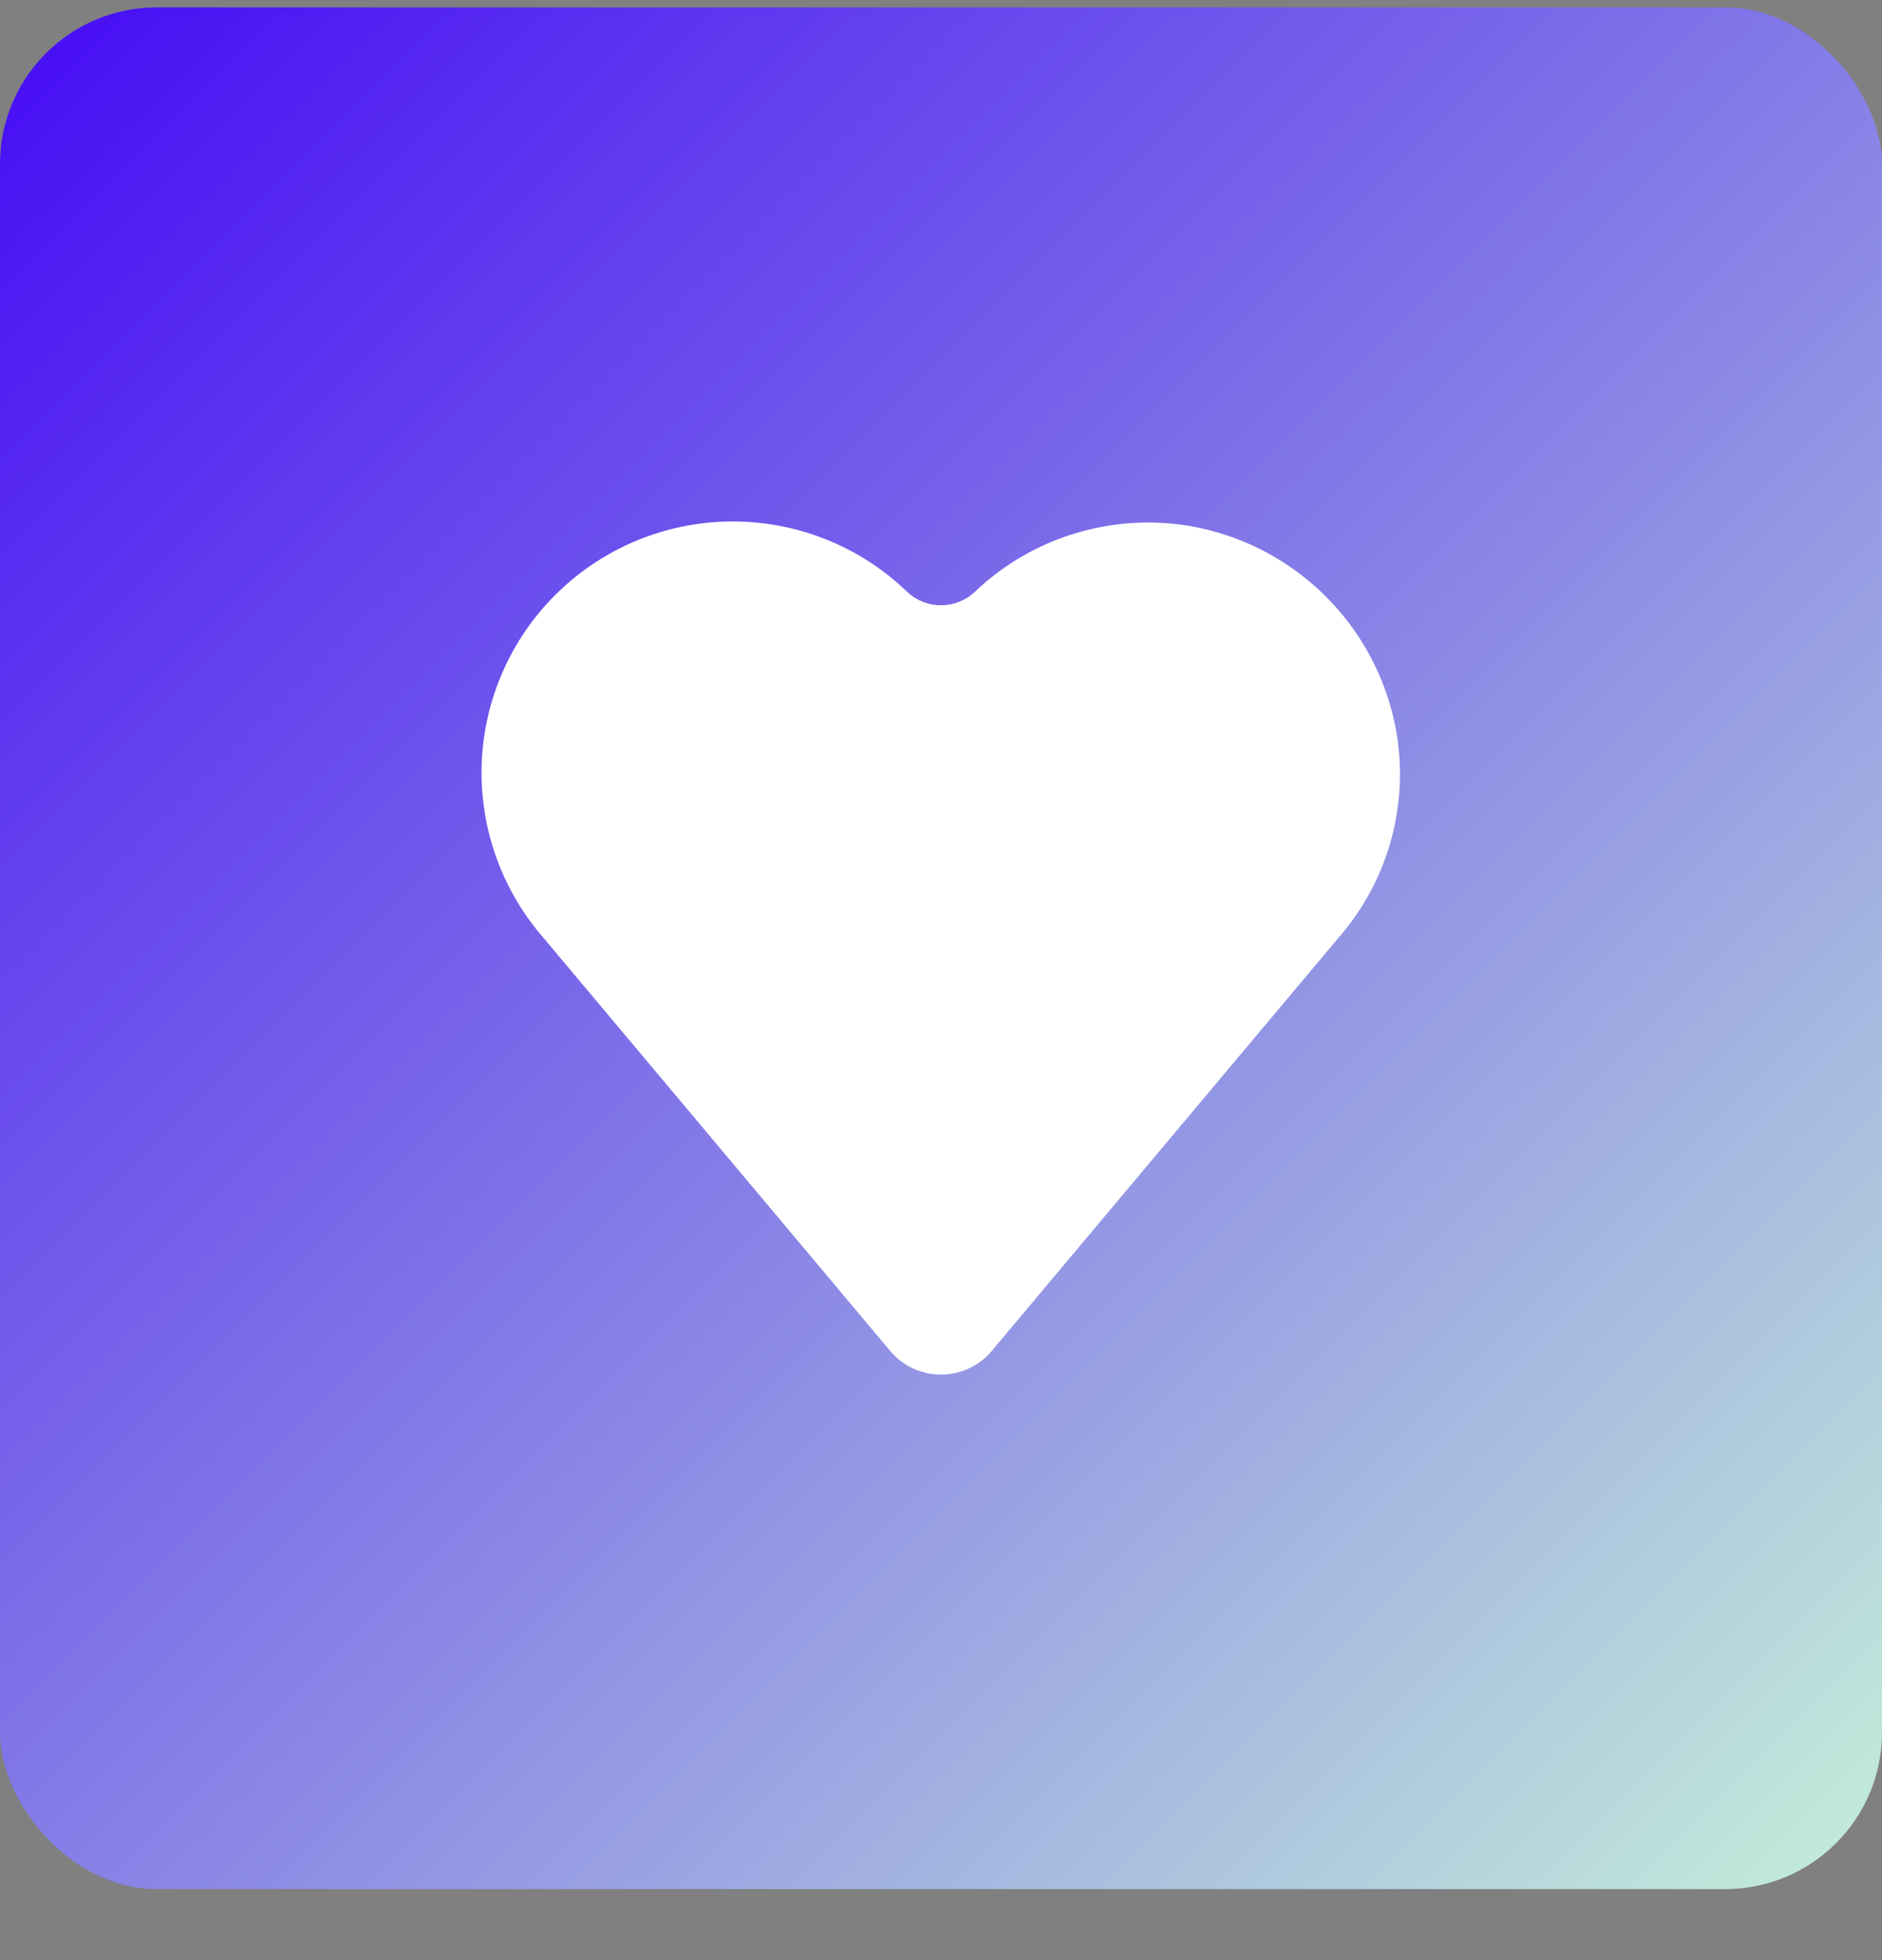 <svg width="24" height="25" viewBox="0 0 24 25" fill="none" xmlns="http://www.w3.org/2000/svg">
<rect x="0" y="0" width="24" height="25" fill="#808080" stroke="none"/>
<rect y="0.094" width="24" height="24" rx="2" fill="url(#paint0_linear_1_249)"/>
<g clip-path="url(#clip0_1_249)">
<path d="M17.793 9.259C17.663 8.614 17.34 8.024 16.867 7.568C16.394 7.112 15.793 6.81 15.144 6.704C14.656 6.627 14.158 6.663 13.686 6.81C13.215 6.957 12.784 7.211 12.428 7.552C12.311 7.66 12.159 7.72 12 7.72C11.841 7.72 11.689 7.66 11.572 7.552C10.98 6.979 10.19 6.656 9.365 6.651C8.541 6.646 7.747 6.958 7.147 7.524C6.547 8.089 6.189 8.864 6.145 9.687C6.102 10.51 6.378 11.318 6.915 11.943L11.352 17.23C11.431 17.325 11.531 17.401 11.642 17.453C11.754 17.505 11.876 17.532 12 17.532C12.123 17.532 12.245 17.505 12.357 17.453C12.469 17.401 12.568 17.325 12.647 17.23L17.084 11.943C17.398 11.579 17.625 11.148 17.748 10.683C17.87 10.219 17.886 9.732 17.793 9.26V9.259Z" fill="white"/>
</g>
<defs>
<linearGradient id="paint0_linear_1_249" x1="0" y1="0.094" x2="24" y2="24.094" gradientUnits="userSpaceOnUse">
<stop stop-color="#450AF5"/>
<stop offset="1" stop-color="#C4EFD9"/>
</linearGradient>
<clipPath id="clip0_1_249">
<rect width="12" height="12" fill="white" transform="translate(6 6.094)"/>
</clipPath>
</defs>
</svg>

